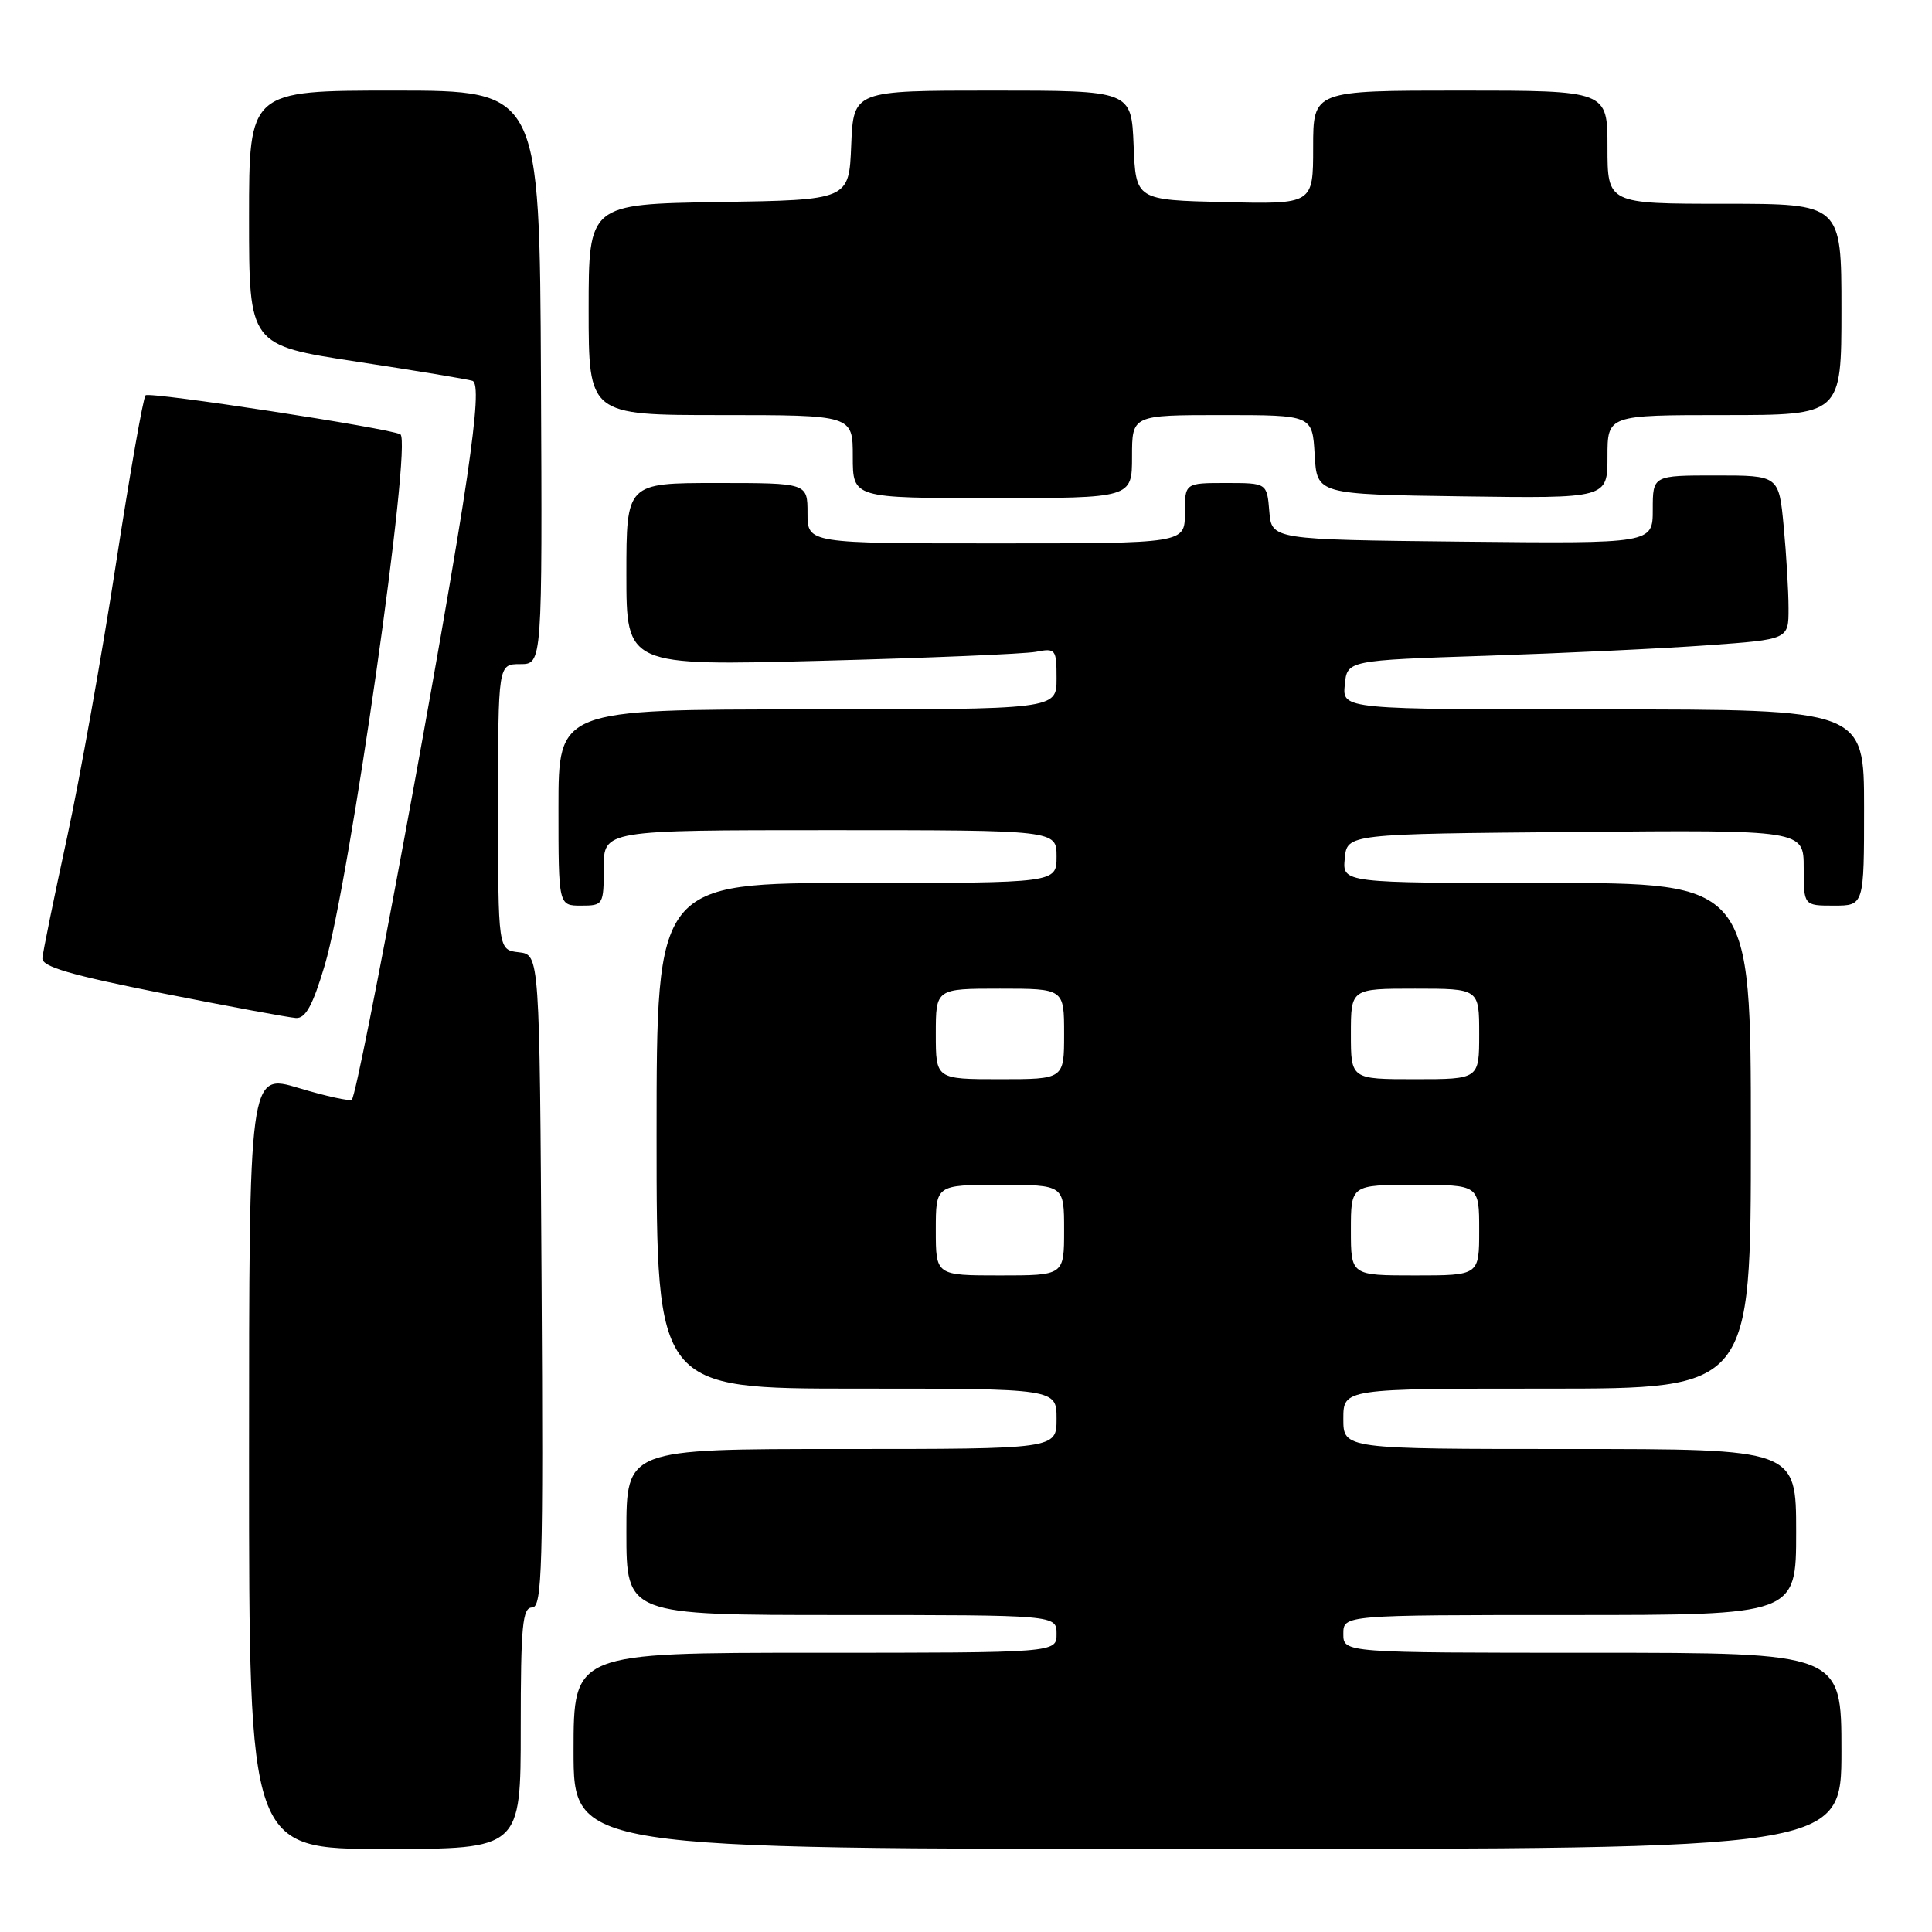 <?xml version="1.0" encoding="UTF-8" standalone="no"?>
<!DOCTYPE svg PUBLIC "-//W3C//DTD SVG 1.1//EN" "http://www.w3.org/Graphics/SVG/1.1/DTD/svg11.dtd" >
<svg xmlns="http://www.w3.org/2000/svg" xmlns:xlink="http://www.w3.org/1999/xlink" version="1.1" viewBox="0 0 256 256">
 <g >
 <path fill="currentColor"
d=" M 69.00 229.00 C 69.00 215.39 69.23 213.00 70.51 213.00 C 71.84 213.00 71.99 207.78 71.76 169.75 C 71.50 126.50 71.50 126.50 68.75 126.18 C 66.00 125.87 66.00 125.87 66.00 106.93 C 66.00 88.00 66.00 88.00 68.93 88.00 C 71.86 88.00 71.86 88.00 71.68 50.00 C 71.50 12.00 71.50 12.00 52.25 12.00 C 33.00 12.00 33.00 12.00 33.00 28.87 C 33.00 45.74 33.00 45.74 47.25 47.92 C 55.09 49.11 61.99 50.26 62.60 50.46 C 63.37 50.71 63.16 54.50 61.89 63.21 C 59.21 81.62 47.51 144.82 46.62 145.71 C 46.38 145.95 43.22 145.26 39.59 144.17 C 33.00 142.19 33.00 142.19 33.00 193.60 C 33.00 245.00 33.00 245.00 51.00 245.00 C 69.00 245.00 69.00 245.00 69.00 229.00 Z  M 244.00 232.00 C 244.00 219.00 244.00 219.00 211.00 219.00 C 178.00 219.00 178.00 219.00 178.00 216.50 C 178.00 214.00 178.00 214.00 208.00 214.00 C 238.00 214.00 238.00 214.00 238.00 203.00 C 238.00 192.00 238.00 192.00 208.00 192.00 C 178.00 192.00 178.00 192.00 178.00 188.00 C 178.00 184.00 178.00 184.00 205.00 184.00 C 232.00 184.00 232.00 184.00 232.00 150.50 C 232.00 117.00 232.00 117.00 204.94 117.00 C 177.87 117.00 177.87 117.00 178.19 113.75 C 178.50 110.50 178.50 110.50 208.75 110.24 C 239.00 109.97 239.00 109.97 239.00 114.99 C 239.00 120.00 239.00 120.00 243.00 120.00 C 247.00 120.00 247.00 120.00 247.00 107.00 C 247.00 94.00 247.00 94.00 212.44 94.00 C 177.87 94.00 177.87 94.00 178.19 90.75 C 178.50 87.50 178.50 87.50 197.00 86.89 C 207.18 86.55 220.34 85.93 226.25 85.50 C 237.00 84.73 237.00 84.73 236.99 80.61 C 236.99 78.35 236.70 73.46 236.35 69.75 C 235.71 63.00 235.71 63.00 227.36 63.00 C 219.00 63.00 219.00 63.00 219.00 67.52 C 219.00 72.03 219.00 72.03 193.75 71.77 C 168.50 71.50 168.50 71.50 168.19 67.75 C 167.88 64.00 167.88 64.00 162.44 64.00 C 157.00 64.00 157.00 64.00 157.00 68.00 C 157.00 72.00 157.00 72.00 132.00 72.00 C 107.00 72.00 107.00 72.00 107.00 68.00 C 107.00 64.00 107.00 64.00 95.00 64.00 C 83.00 64.00 83.00 64.00 83.00 76.11 C 83.00 88.23 83.00 88.23 108.75 87.56 C 122.91 87.19 135.74 86.65 137.25 86.37 C 139.89 85.86 140.00 86.01 140.00 89.92 C 140.00 94.00 140.00 94.00 107.00 94.00 C 74.00 94.00 74.00 94.00 74.00 107.00 C 74.00 120.00 74.00 120.00 77.00 120.00 C 79.93 120.00 80.00 119.89 80.00 115.00 C 80.00 110.00 80.00 110.00 110.00 110.00 C 140.00 110.00 140.00 110.00 140.00 113.50 C 140.00 117.00 140.00 117.00 113.50 117.00 C 87.00 117.00 87.00 117.00 87.00 150.50 C 87.00 184.00 87.00 184.00 113.50 184.00 C 140.00 184.00 140.00 184.00 140.00 188.00 C 140.00 192.00 140.00 192.00 111.50 192.00 C 83.00 192.00 83.00 192.00 83.00 203.00 C 83.00 214.00 83.00 214.00 111.50 214.00 C 140.00 214.00 140.00 214.00 140.00 216.50 C 140.00 219.00 140.00 219.00 108.00 219.00 C 76.00 219.00 76.00 219.00 76.00 232.00 C 76.00 245.00 76.00 245.00 160.00 245.00 C 244.00 245.00 244.00 245.00 244.00 232.00 Z  M 43.02 127.94 C 46.34 116.77 54.65 58.48 53.05 57.55 C 51.67 56.75 19.80 51.87 19.29 52.38 C 18.97 52.69 17.21 62.75 15.36 74.73 C 13.52 86.70 10.60 103.03 8.88 111.00 C 7.15 118.97 5.68 126.16 5.62 126.97 C 5.53 128.08 9.34 129.20 21.50 131.61 C 30.30 133.35 38.27 134.83 39.21 134.89 C 40.49 134.97 41.44 133.23 43.02 127.94 Z  M 150.00 60.50 C 150.00 55.00 150.00 55.00 161.95 55.00 C 173.90 55.00 173.90 55.00 174.20 60.25 C 174.50 65.50 174.50 65.50 193.75 65.77 C 213.00 66.04 213.00 66.04 213.00 60.52 C 213.00 55.00 213.00 55.00 228.50 55.00 C 244.00 55.00 244.00 55.00 244.00 41.00 C 244.00 27.00 244.00 27.00 228.50 27.00 C 213.00 27.00 213.00 27.00 213.00 19.50 C 213.00 12.00 213.00 12.00 193.50 12.00 C 174.00 12.00 174.00 12.00 174.00 19.53 C 174.00 27.06 174.00 27.06 162.25 26.78 C 150.50 26.50 150.50 26.50 150.21 19.25 C 149.91 12.00 149.91 12.00 131.50 12.00 C 113.09 12.00 113.09 12.00 112.79 19.25 C 112.50 26.50 112.50 26.50 95.25 26.77 C 78.00 27.05 78.00 27.05 78.00 41.02 C 78.00 55.00 78.00 55.00 95.50 55.00 C 113.00 55.00 113.00 55.00 113.00 60.50 C 113.00 66.00 113.00 66.00 131.50 66.00 C 150.00 66.00 150.00 66.00 150.00 60.50 Z  M 124.00 163.00 C 124.00 157.00 124.00 157.00 132.50 157.00 C 141.00 157.00 141.00 157.00 141.00 163.00 C 141.00 169.00 141.00 169.00 132.50 169.00 C 124.00 169.00 124.00 169.00 124.00 163.00 Z  M 179.00 163.00 C 179.00 157.00 179.00 157.00 187.50 157.00 C 196.00 157.00 196.00 157.00 196.00 163.00 C 196.00 169.00 196.00 169.00 187.50 169.00 C 179.00 169.00 179.00 169.00 179.00 163.00 Z  M 124.00 137.00 C 124.00 131.00 124.00 131.00 132.50 131.00 C 141.00 131.00 141.00 131.00 141.00 137.00 C 141.00 143.00 141.00 143.00 132.50 143.00 C 124.00 143.00 124.00 143.00 124.00 137.00 Z  M 179.00 137.00 C 179.00 131.00 179.00 131.00 187.50 131.00 C 196.00 131.00 196.00 131.00 196.00 137.00 C 196.00 143.00 196.00 143.00 187.50 143.00 C 179.00 143.00 179.00 143.00 179.00 137.00 Z "/>
</g>
</svg>
